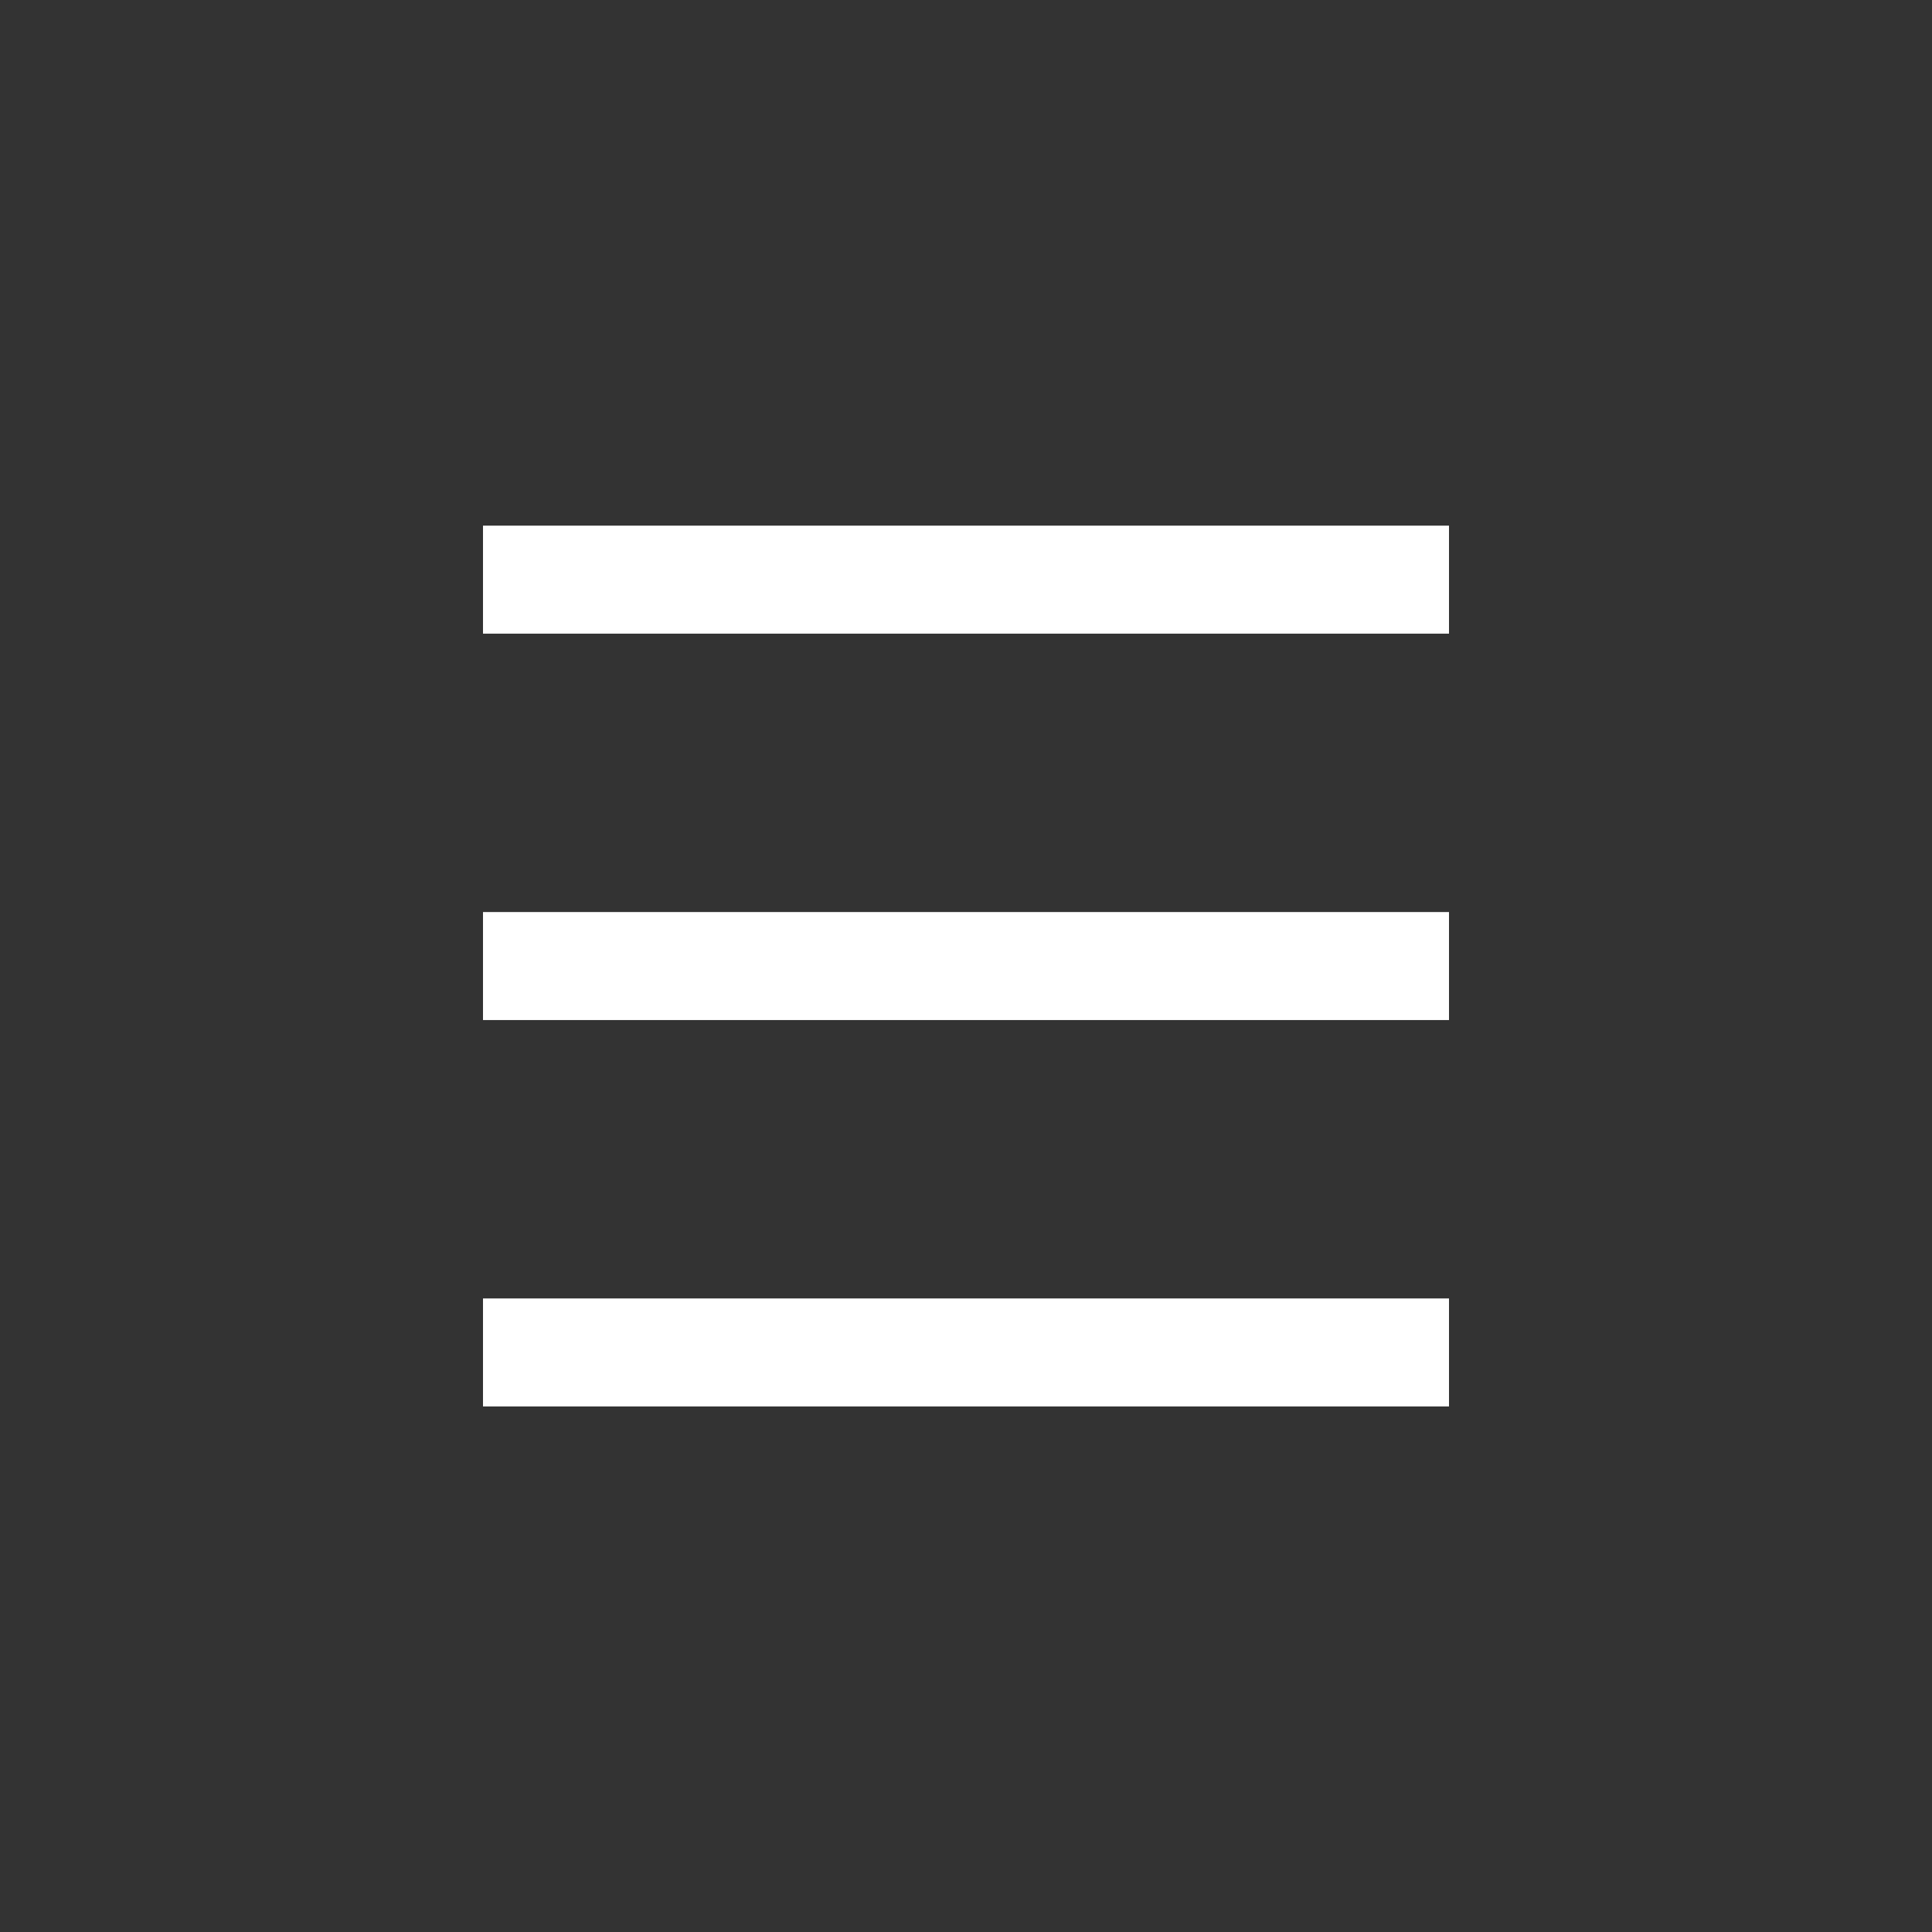 <?xml version="1.0" encoding="UTF-8" standalone="no"?>
<!-- Created with Inkscape (http://www.inkscape.org/) -->

<svg
   xmlns:dc="http://purl.org/dc/elements/1.1/"
   xmlns:cc="http://creativecommons.org/ns#"
   xmlns:rdf="http://www.w3.org/1999/02/22-rdf-syntax-ns#"
   xmlns:svg="http://www.w3.org/2000/svg"
   xmlns="http://www.w3.org/2000/svg"
   xmlns:sodipodi="http://sodipodi.sourceforge.net/DTD/sodipodi-0.dtd"
   xmlns:inkscape="http://www.inkscape.org/namespaces/inkscape"
   width="40"
   height="40"
   id="svg2840"
   version="1.1"
   inkscape:version="0.48+devel r12472 custom"
   sodipodi:docname="menu.svg">
  <rect width="100%" height="100%" fill="#333333" stroke="none"/>
  <defs
     id="defs2842" />
  <sodipodi:namedview
     id="base"
     pagecolor="#ffffff"
     bordercolor="#666666"
     borderopacity="1.0"
     inkscape:pageopacity="0.0"
     inkscape:pageshadow="2"
     inkscape:zoom="2.8"
     inkscape:cx="149.878"
     inkscape:cy="-14.636922"
     inkscape:document-units="px"
     inkscape:current-layer="layer1"
     showgrid="false"
     fit-margin-top="0"
     fit-margin-left="0"
     fit-margin-right="0"
     fit-margin-bottom="0"
     inkscape:window-width="1366"
     inkscape:window-height="703"
     inkscape:window-x="0"
     inkscape:window-y="27"
     inkscape:window-maximized="1" />
  <g
     inkscape:label="Ebene 1"
     inkscape:groupmode="layer"
     id="layer1"
     transform="translate(-301.429,-235.219)">
    <path
       style="font-style:normal;font-variant:normal;font-weight:normal;font-stretch:normal;text-indent:0;text-align:start;text-decoration:none;line-height:normal;letter-spacing:normal;word-spacing:normal;text-transform:none;direction:ltr;block-progression:tb;writing-mode:lr-tb;text-anchor:start;baseline-shift:baseline;color:#000000;color-interpolation:sRGB;color-interpolation-filters:linearRGB;fill:#ffffff;fill-opacity:1;stroke:none;stroke-width:2.236;marker:none;visibility:visible;display:inline;overflow:visible;enable-background:accumulate;clip-rule:nonzero;color-rendering:auto;image-rendering:auto;shape-rendering:auto;text-rendering:auto;font-family:sans-serif;-inkscape-font-specification:sans-serif"
       d="M 10 10.883 L 10 13.119 L 30 13.119 L 30 10.883 L 10 10.883 z M 10 18.883 L 10 21.119 L 30 21.119 L 30 18.883 L 10 18.883 z M 10 26.883 L 10 29.119 L 30 29.119 L 30 26.883 L 10 26.883 z "
       transform="translate(301.429,235.219)"
       id="path2935" />
    <path
       inkscape:connector-curvature="0"
       id="path10"
       d="m 311.429,205.219 20,0"
       style="fill:none;stroke:#ffffff;stroke-width:2.236;stroke-linecap:butt;stroke-linejoin:miter;stroke-miterlimit:4;stroke-opacity:1;stroke-dasharray:none" />
    <path
       style="fill:none;stroke:#ffffff;stroke-width:2.236;stroke-linecap:butt;stroke-linejoin:miter;stroke-miterlimit:4;stroke-opacity:1;stroke-dasharray:none"
       d="m 311.429,197.219 20,0"
       id="path12"
       inkscape:connector-curvature="0" />
    <path
       inkscape:connector-curvature="0"
       id="path14"
       d="m 311.429,213.219 20,0"
       style="fill:none;stroke:#ffffff;stroke-width:2.236;stroke-linecap:butt;stroke-linejoin:miter;stroke-miterlimit:4;stroke-opacity:1;stroke-dasharray:none" />
  </g>
</svg>
